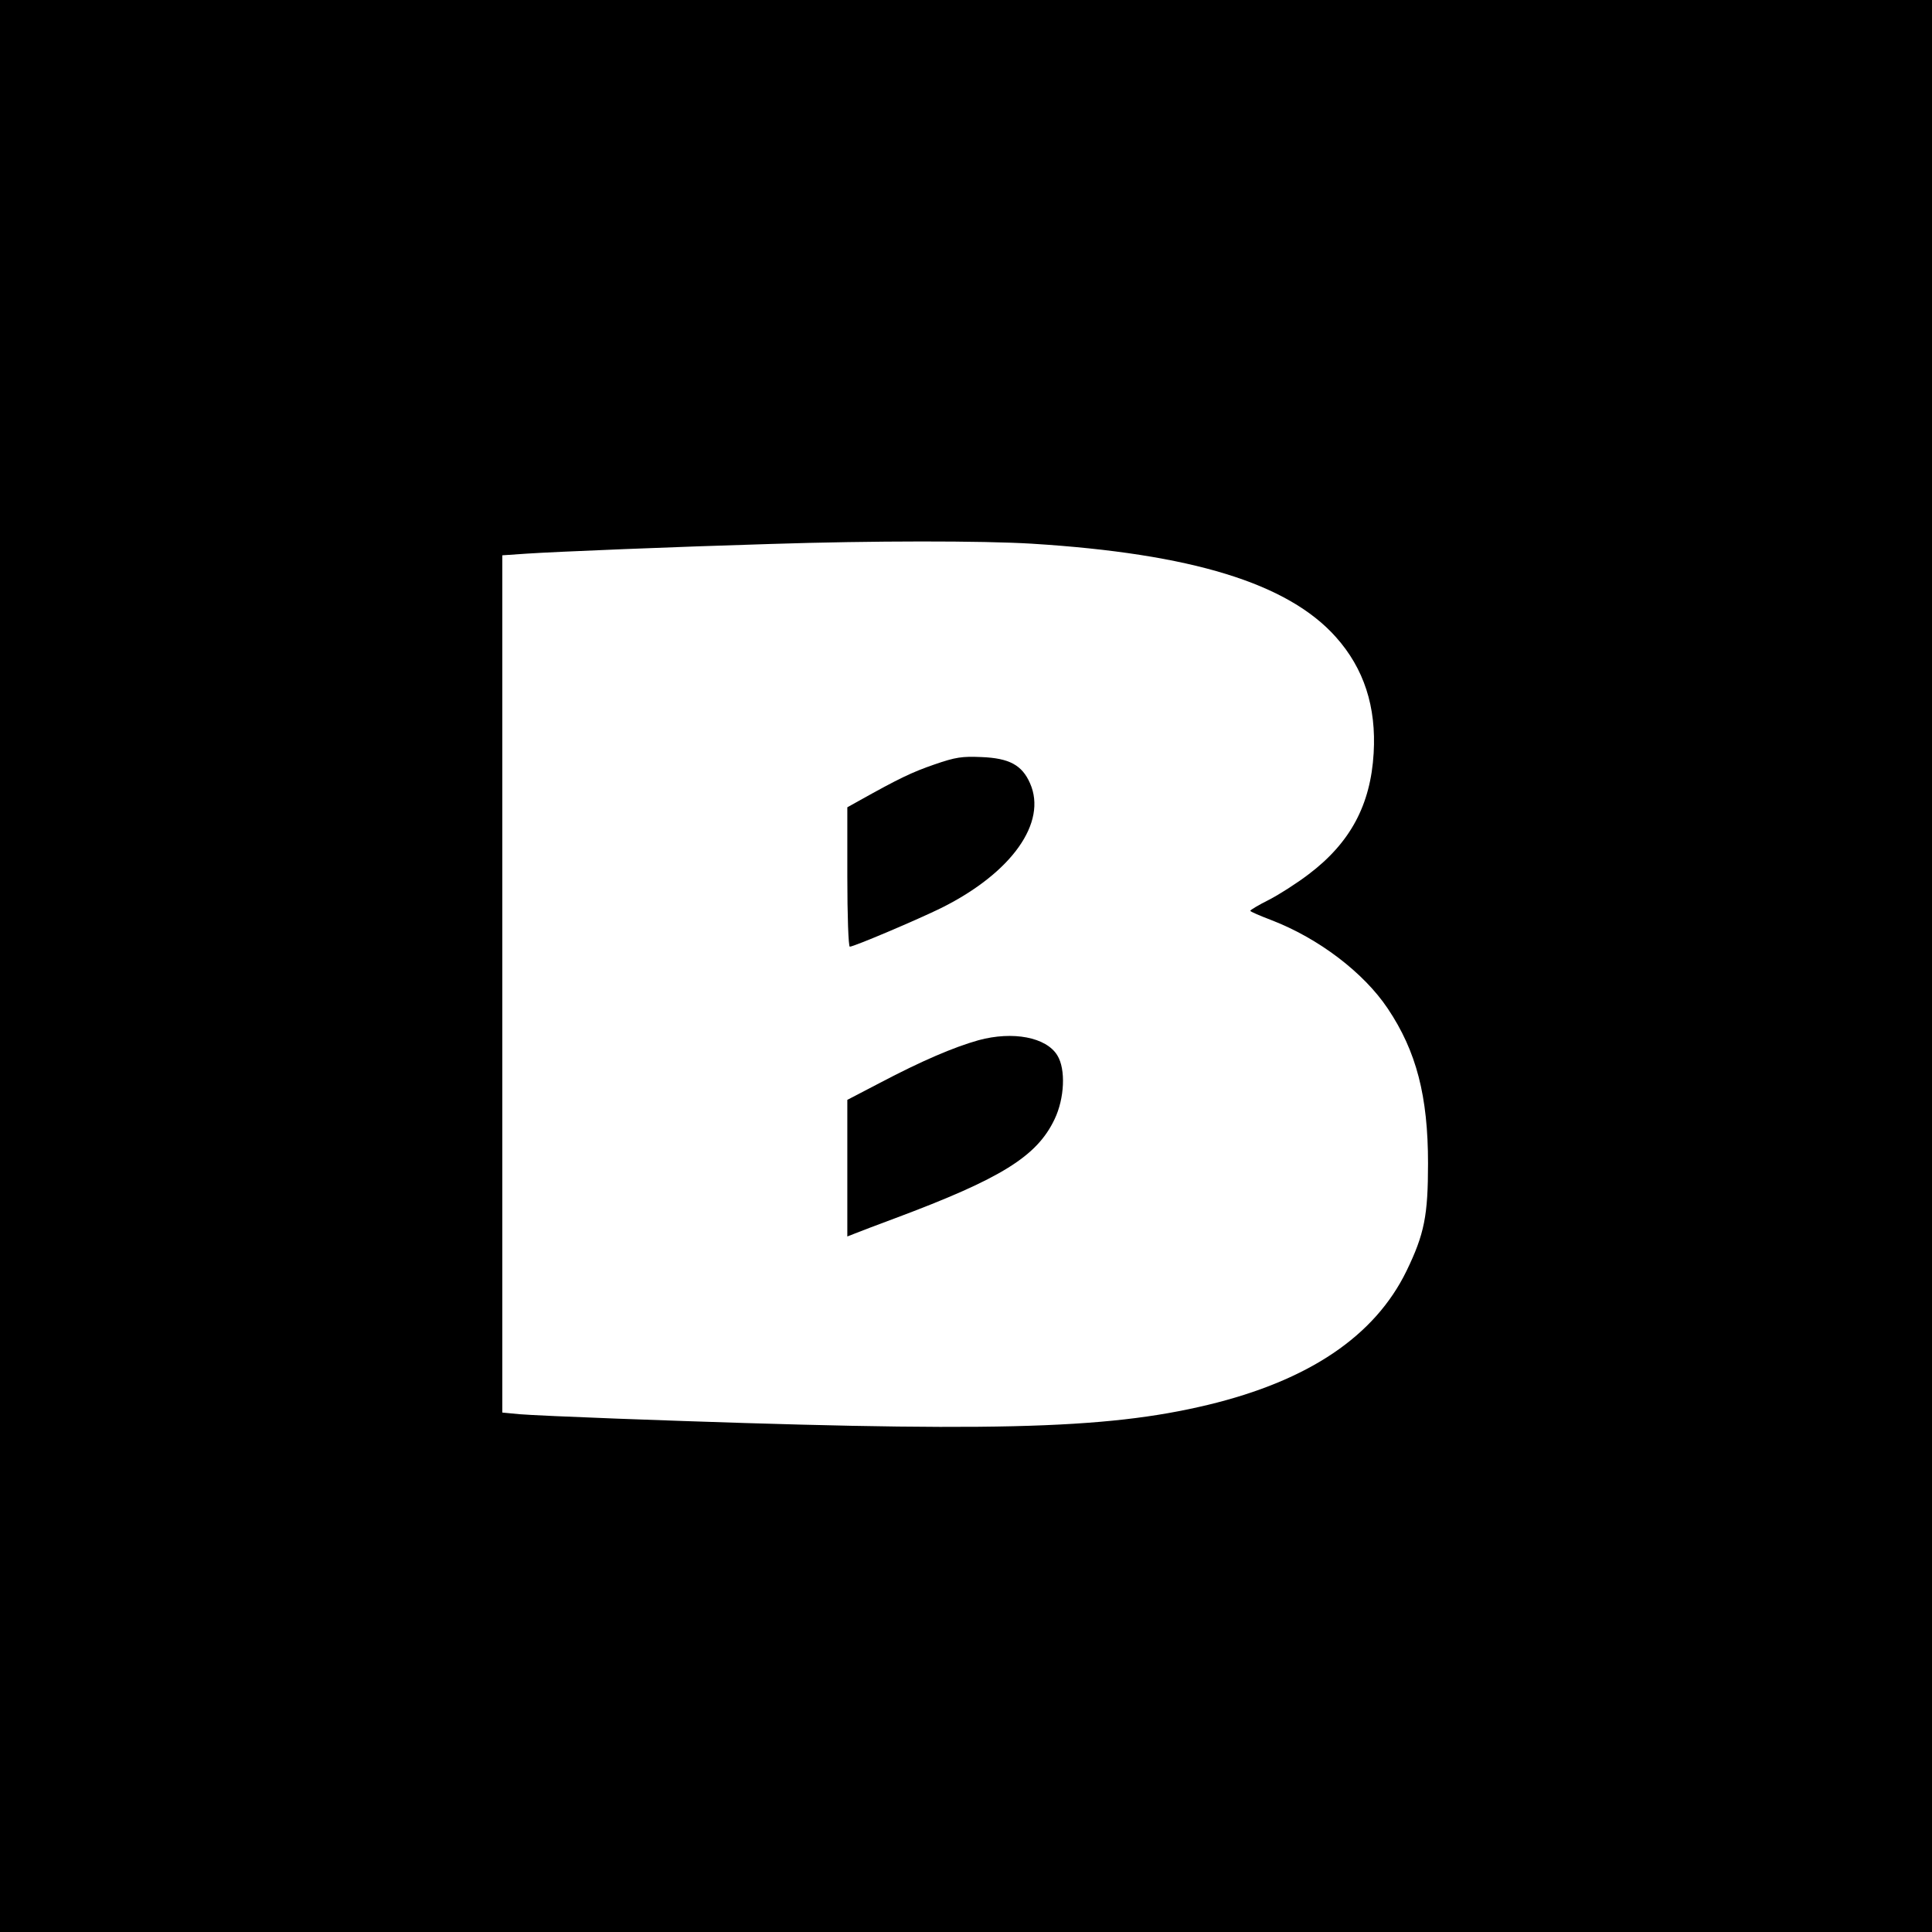 <?xml version="1.0" standalone="no"?>
<!DOCTYPE svg PUBLIC "-//W3C//DTD SVG 20010904//EN"
 "http://www.w3.org/TR/2001/REC-SVG-20010904/DTD/svg10.dtd">
<svg version="1.0" xmlns="http://www.w3.org/2000/svg"
 width="700pt" height="700pt" viewBox="0 0 700 700"
 preserveAspectRatio="xMidYMid meet">
<g transform="translate(0,700) scale(0.1,-0.1)"
fill="#000000" stroke="none">
<path d="M0 3500 l0 -3500 3500 0 3500 0 0 3500 0 3500 -3500 0 -3500 0 0
-3500z m3740 1530 c577 -36 926 -143 1100 -338 102 -114 147 -253 137 -421
-11 -188 -85 -325 -236 -439 -42 -32 -106 -73 -143 -92 -38 -19 -68 -37 -68
-40 0 -3 35 -18 77 -34 171 -66 334 -190 421 -320 104 -155 146 -318 146 -561
0 -189 -13 -256 -78 -390 -115 -236 -354 -397 -719 -485 -375 -90 -795 -100
-2142 -50 -159 6 -318 13 -352 16 l-63 6 0 1553 0 1553 88 6 c104 7 543 25
882 35 374 12 767 12 950 1z"/>
<path d="M3385 4230 c-81 -28 -127 -50 -272 -131 l-43 -24 0 -252 c0 -139 4
-253 9 -253 15 0 248 99 333 141 254 127 383 309 320 451 -29 66 -75 91 -176
95 -70 3 -93 0 -171 -27z"/>
<path d="M3545 3231 c-89 -25 -206 -75 -356 -154 l-119 -62 0 -247 0 -248 28
11 c15 6 80 31 145 55 385 144 514 224 578 359 36 75 41 181 10 231 -40 66
-161 89 -286 55z"/>
</g>
</svg>

